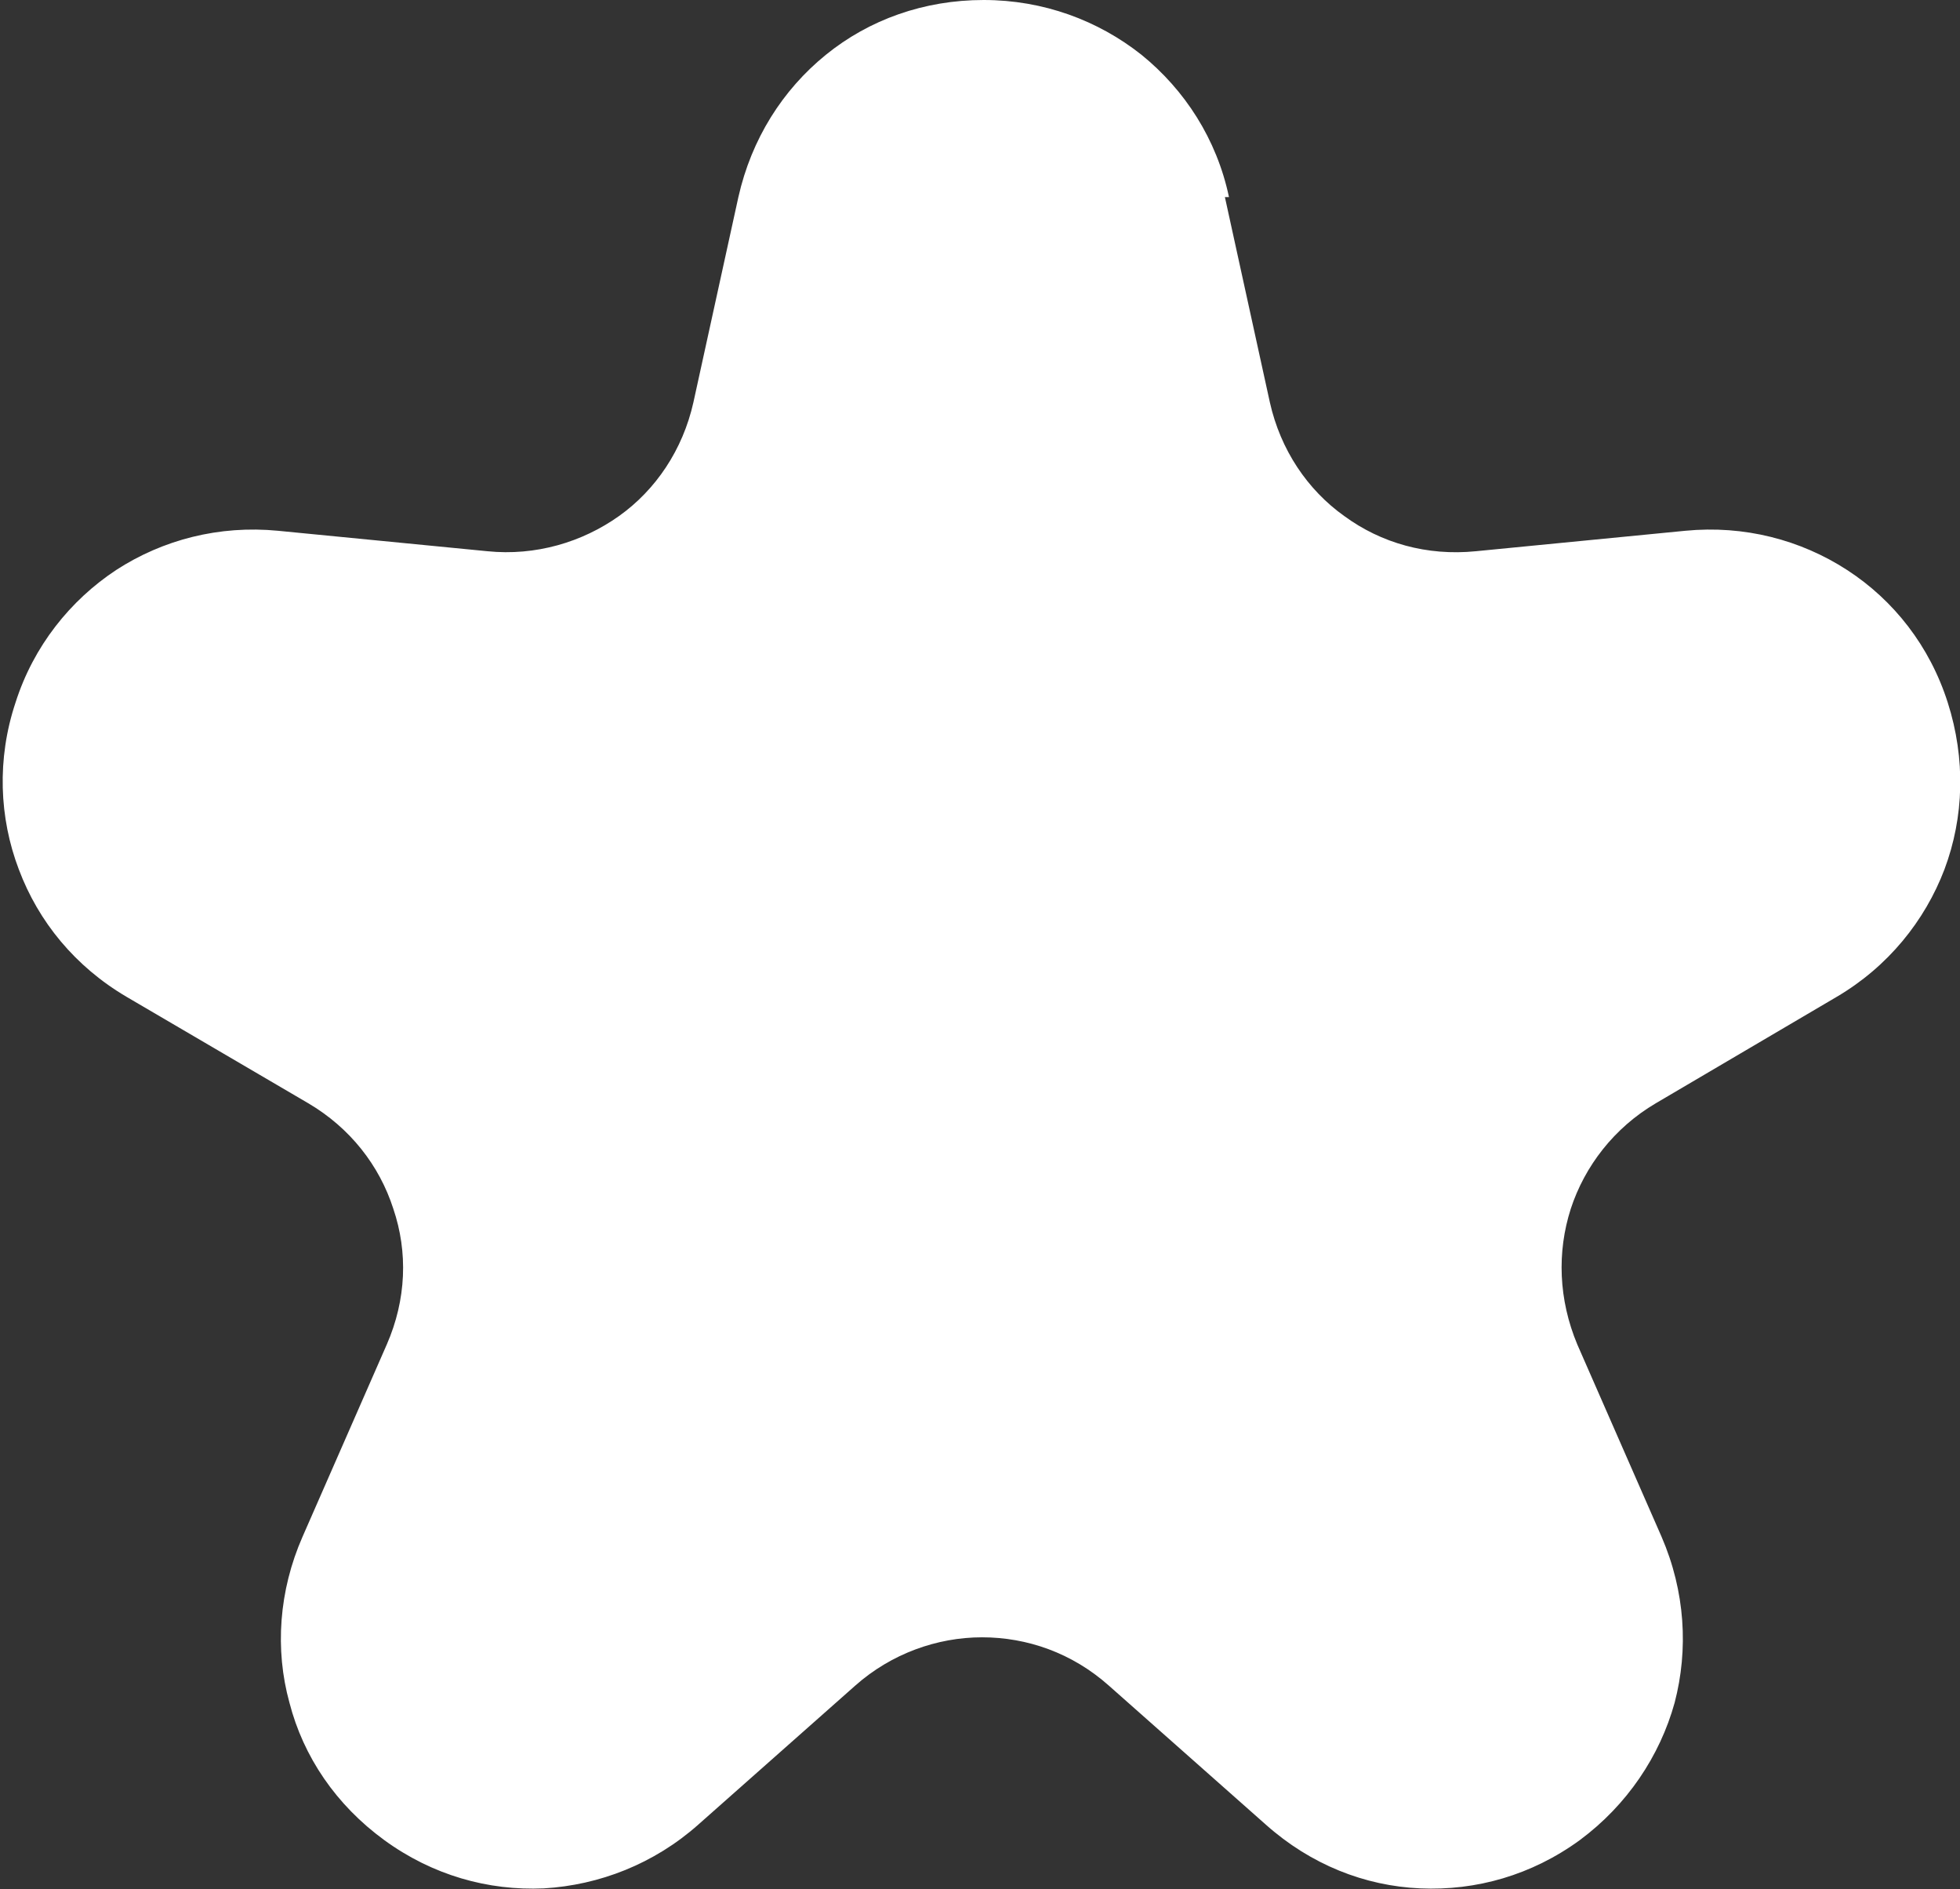 <?xml version="1.0" encoding="UTF-8"?>
<svg id="Layer_2" data-name="Layer 2" xmlns="http://www.w3.org/2000/svg" viewBox="0 0 23.97 23.1">
  <rect x="0" y="0" width="23.97" height="23.1" fill="#333333" stroke="none"/>
  <defs>
    <style>
      .cls-1 {
        fill: #fff;
        fill-rule: evenodd;
      }
    </style>
  </defs>
  <g id="Layer_1-2" data-name="Layer 1">
    <path class="cls-1" d="M14.98,2.41l.55,2.51c.13.58.46,1.07.91,1.39.45.33,1.01.49,1.61.43l2.56-.25c.72-.07,1.41.11,1.98.48.57.37,1.01.93,1.23,1.62.22.69.2,1.4-.04,2.04-.24.63-.69,1.19-1.32,1.56l-2.21,1.3c-.51.3-.87.77-1.04,1.29-.17.53-.15,1.11.08,1.66l1.03,2.35c.29.67.33,1.38.16,2.03-.18.65-.58,1.25-1.16,1.68-.59.43-1.27.62-1.95.59-.68-.03-1.34-.29-1.89-.78l-1.92-1.7c-.45-.4-1-.59-1.55-.59h0c-.55,0-1.11.2-1.55.59l-1.92,1.7c-.54.48-1.21.74-1.89.78-.68.03-1.36-.16-1.95-.59-.59-.43-.99-1.02-1.16-1.68-.18-.65-.13-1.37.16-2.03l1.03-2.35c.24-.55.26-1.13.08-1.66-.17-.53-.53-.99-1.04-1.29l-2.22-1.3c-.63-.37-1.08-.92-1.32-1.56-.24-.63-.27-1.35-.04-2.04.22-.69.67-1.25,1.23-1.62.57-.37,1.26-.55,1.98-.48l2.56.25c.59.06,1.16-.11,1.61-.43.45-.32.78-.81.91-1.39l.55-2.51c.16-.71.54-1.31,1.07-1.74.53-.43,1.2-.67,1.93-.67s1.4.25,1.93.67c.53.43.92,1.03,1.07,1.74Z"/>
  </g>
</svg>